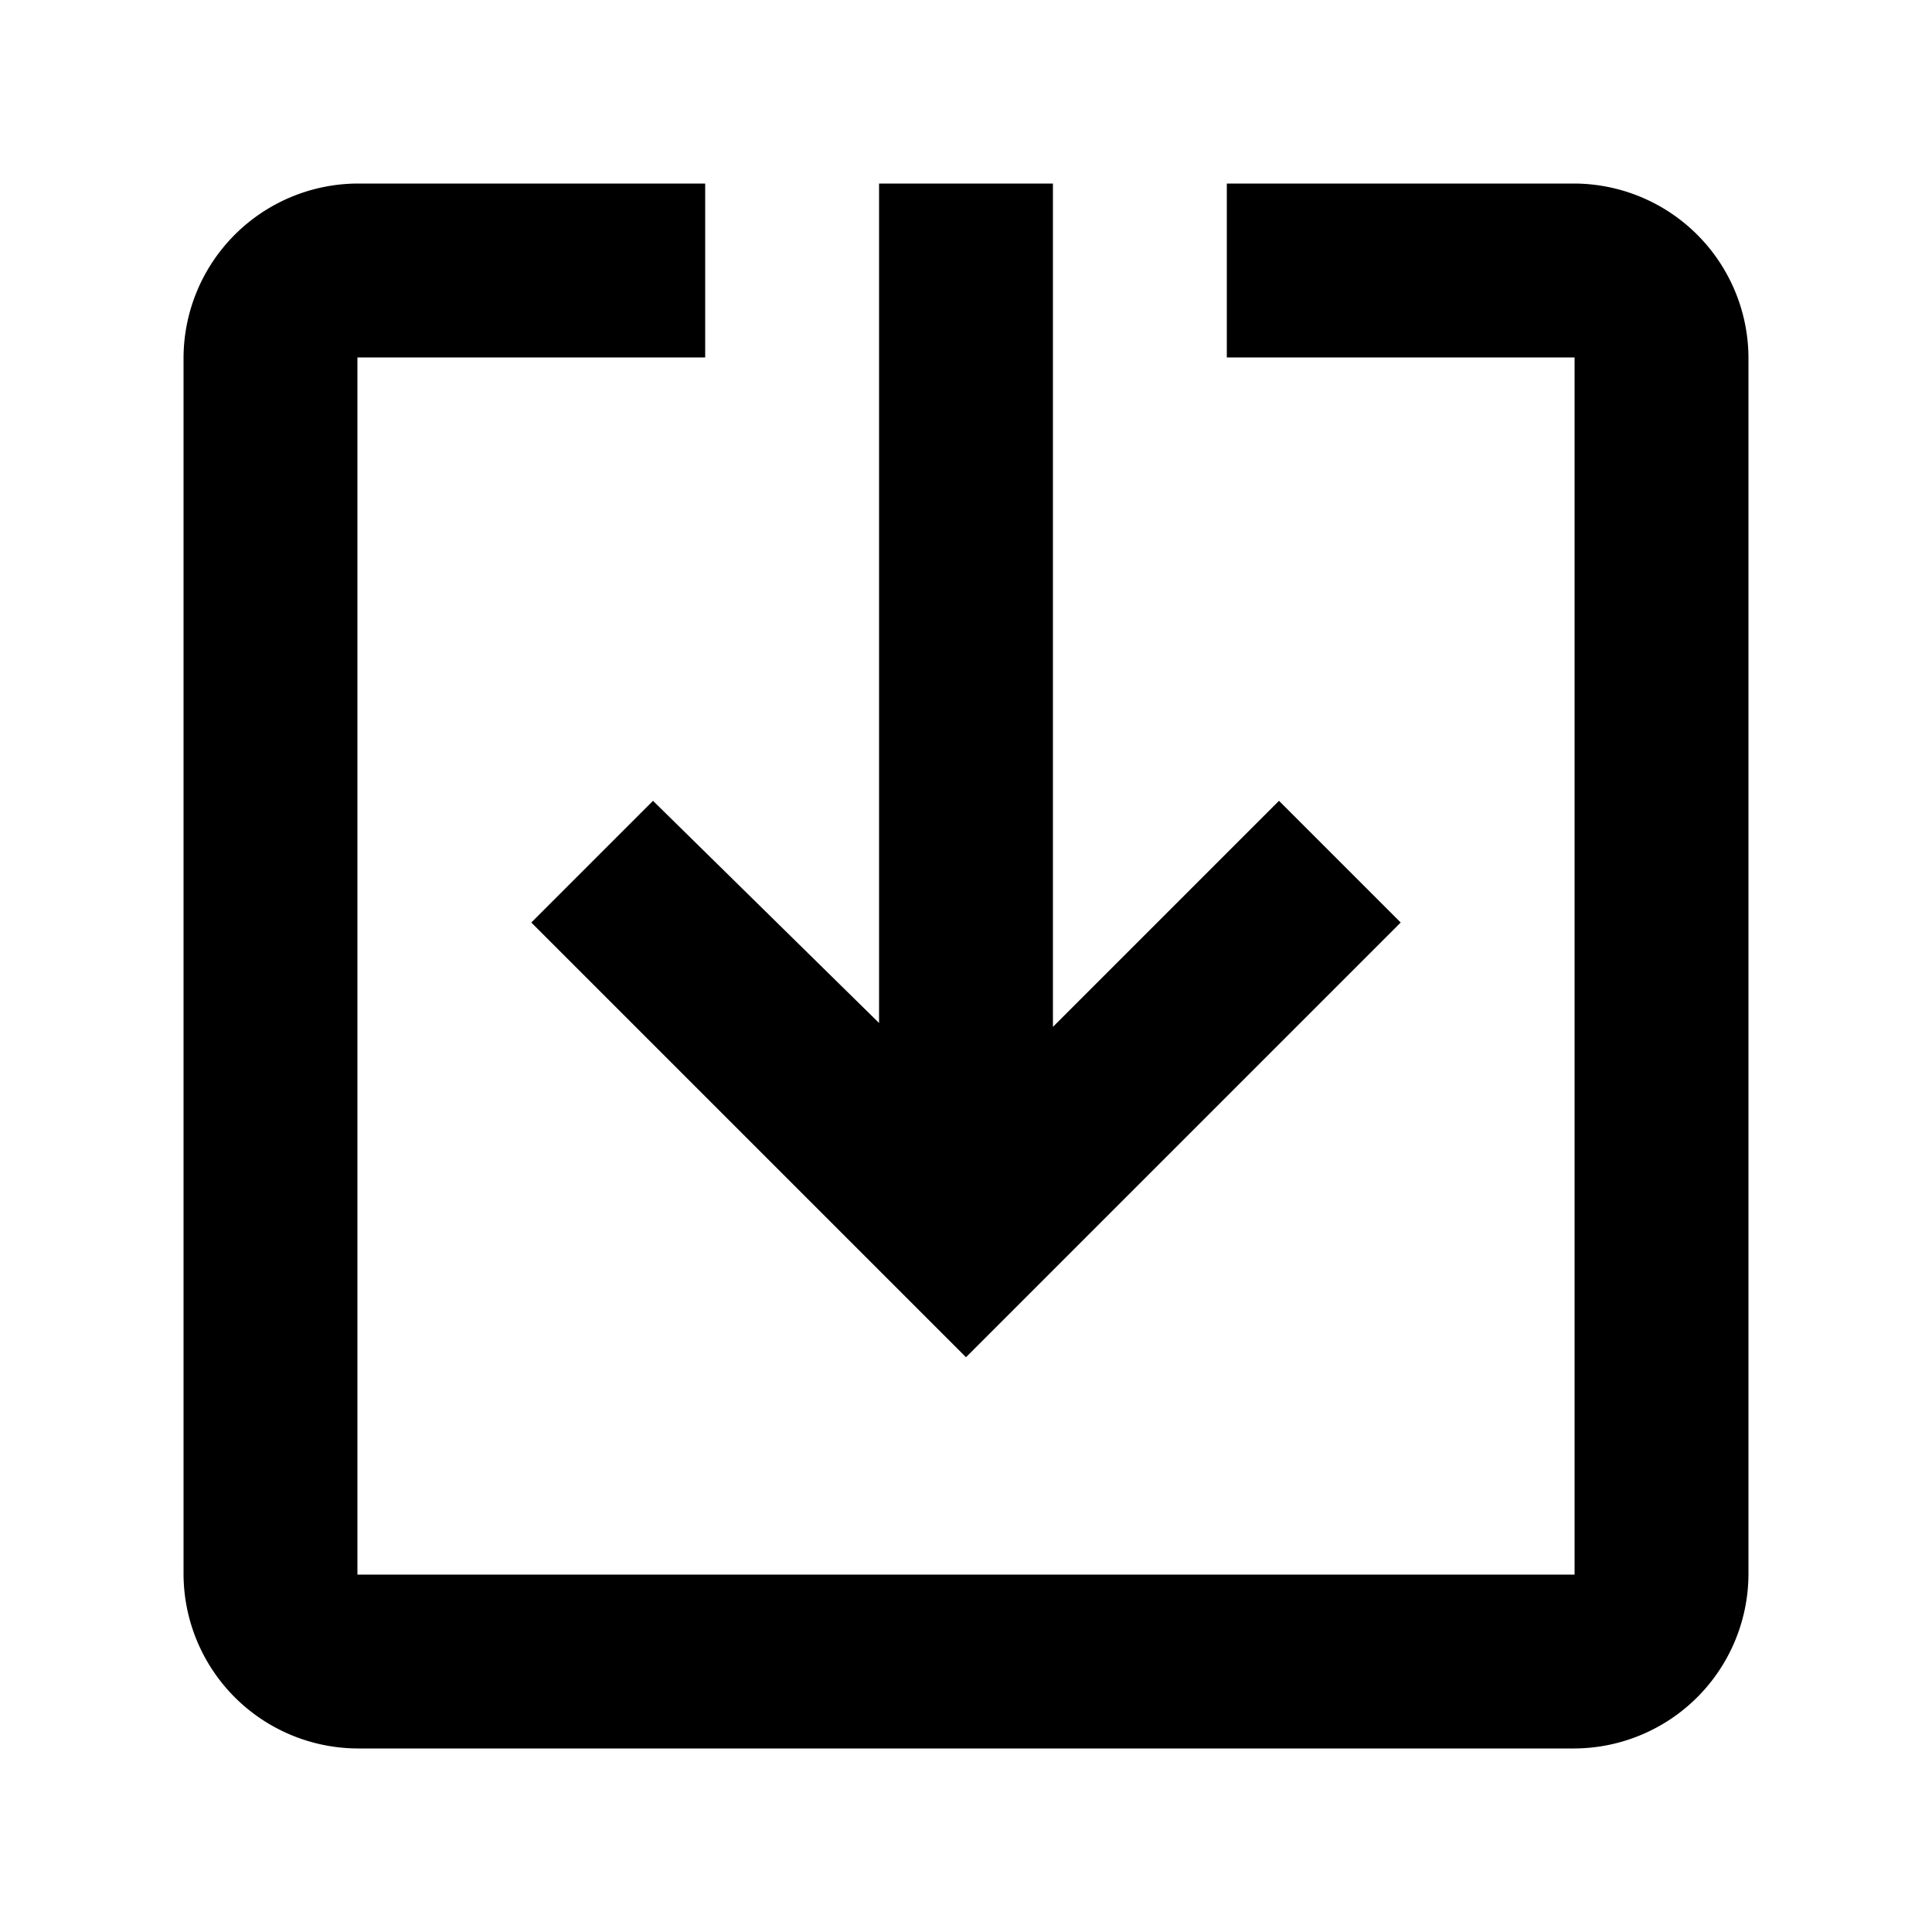 <svg id="Capa_1" data-name="Capa 1" xmlns="http://www.w3.org/2000/svg" viewBox="0 0 20 20"><title>entradas</title><path id="Icon_ionic-md-exit-2" data-name="Icon ionic-md-exit-2" d="M6.76,8.29,5.5,9.55l4.5,4.5,4.5-4.5L13.24,8.29,10.9,10.63V1.9H9.1v8.69Zm11.34,8V3.7a1.81,1.81,0,0,0-1.8-1.8H12.7V3.7h3.6V16.3H3.7V3.7H7.3V1.9H3.7A1.81,1.81,0,0,0,1.9,3.7V16.3a1.81,1.81,0,0,0,1.8,1.8H16.3A1.81,1.81,0,0,0,18.1,16.3Z"/></svg>